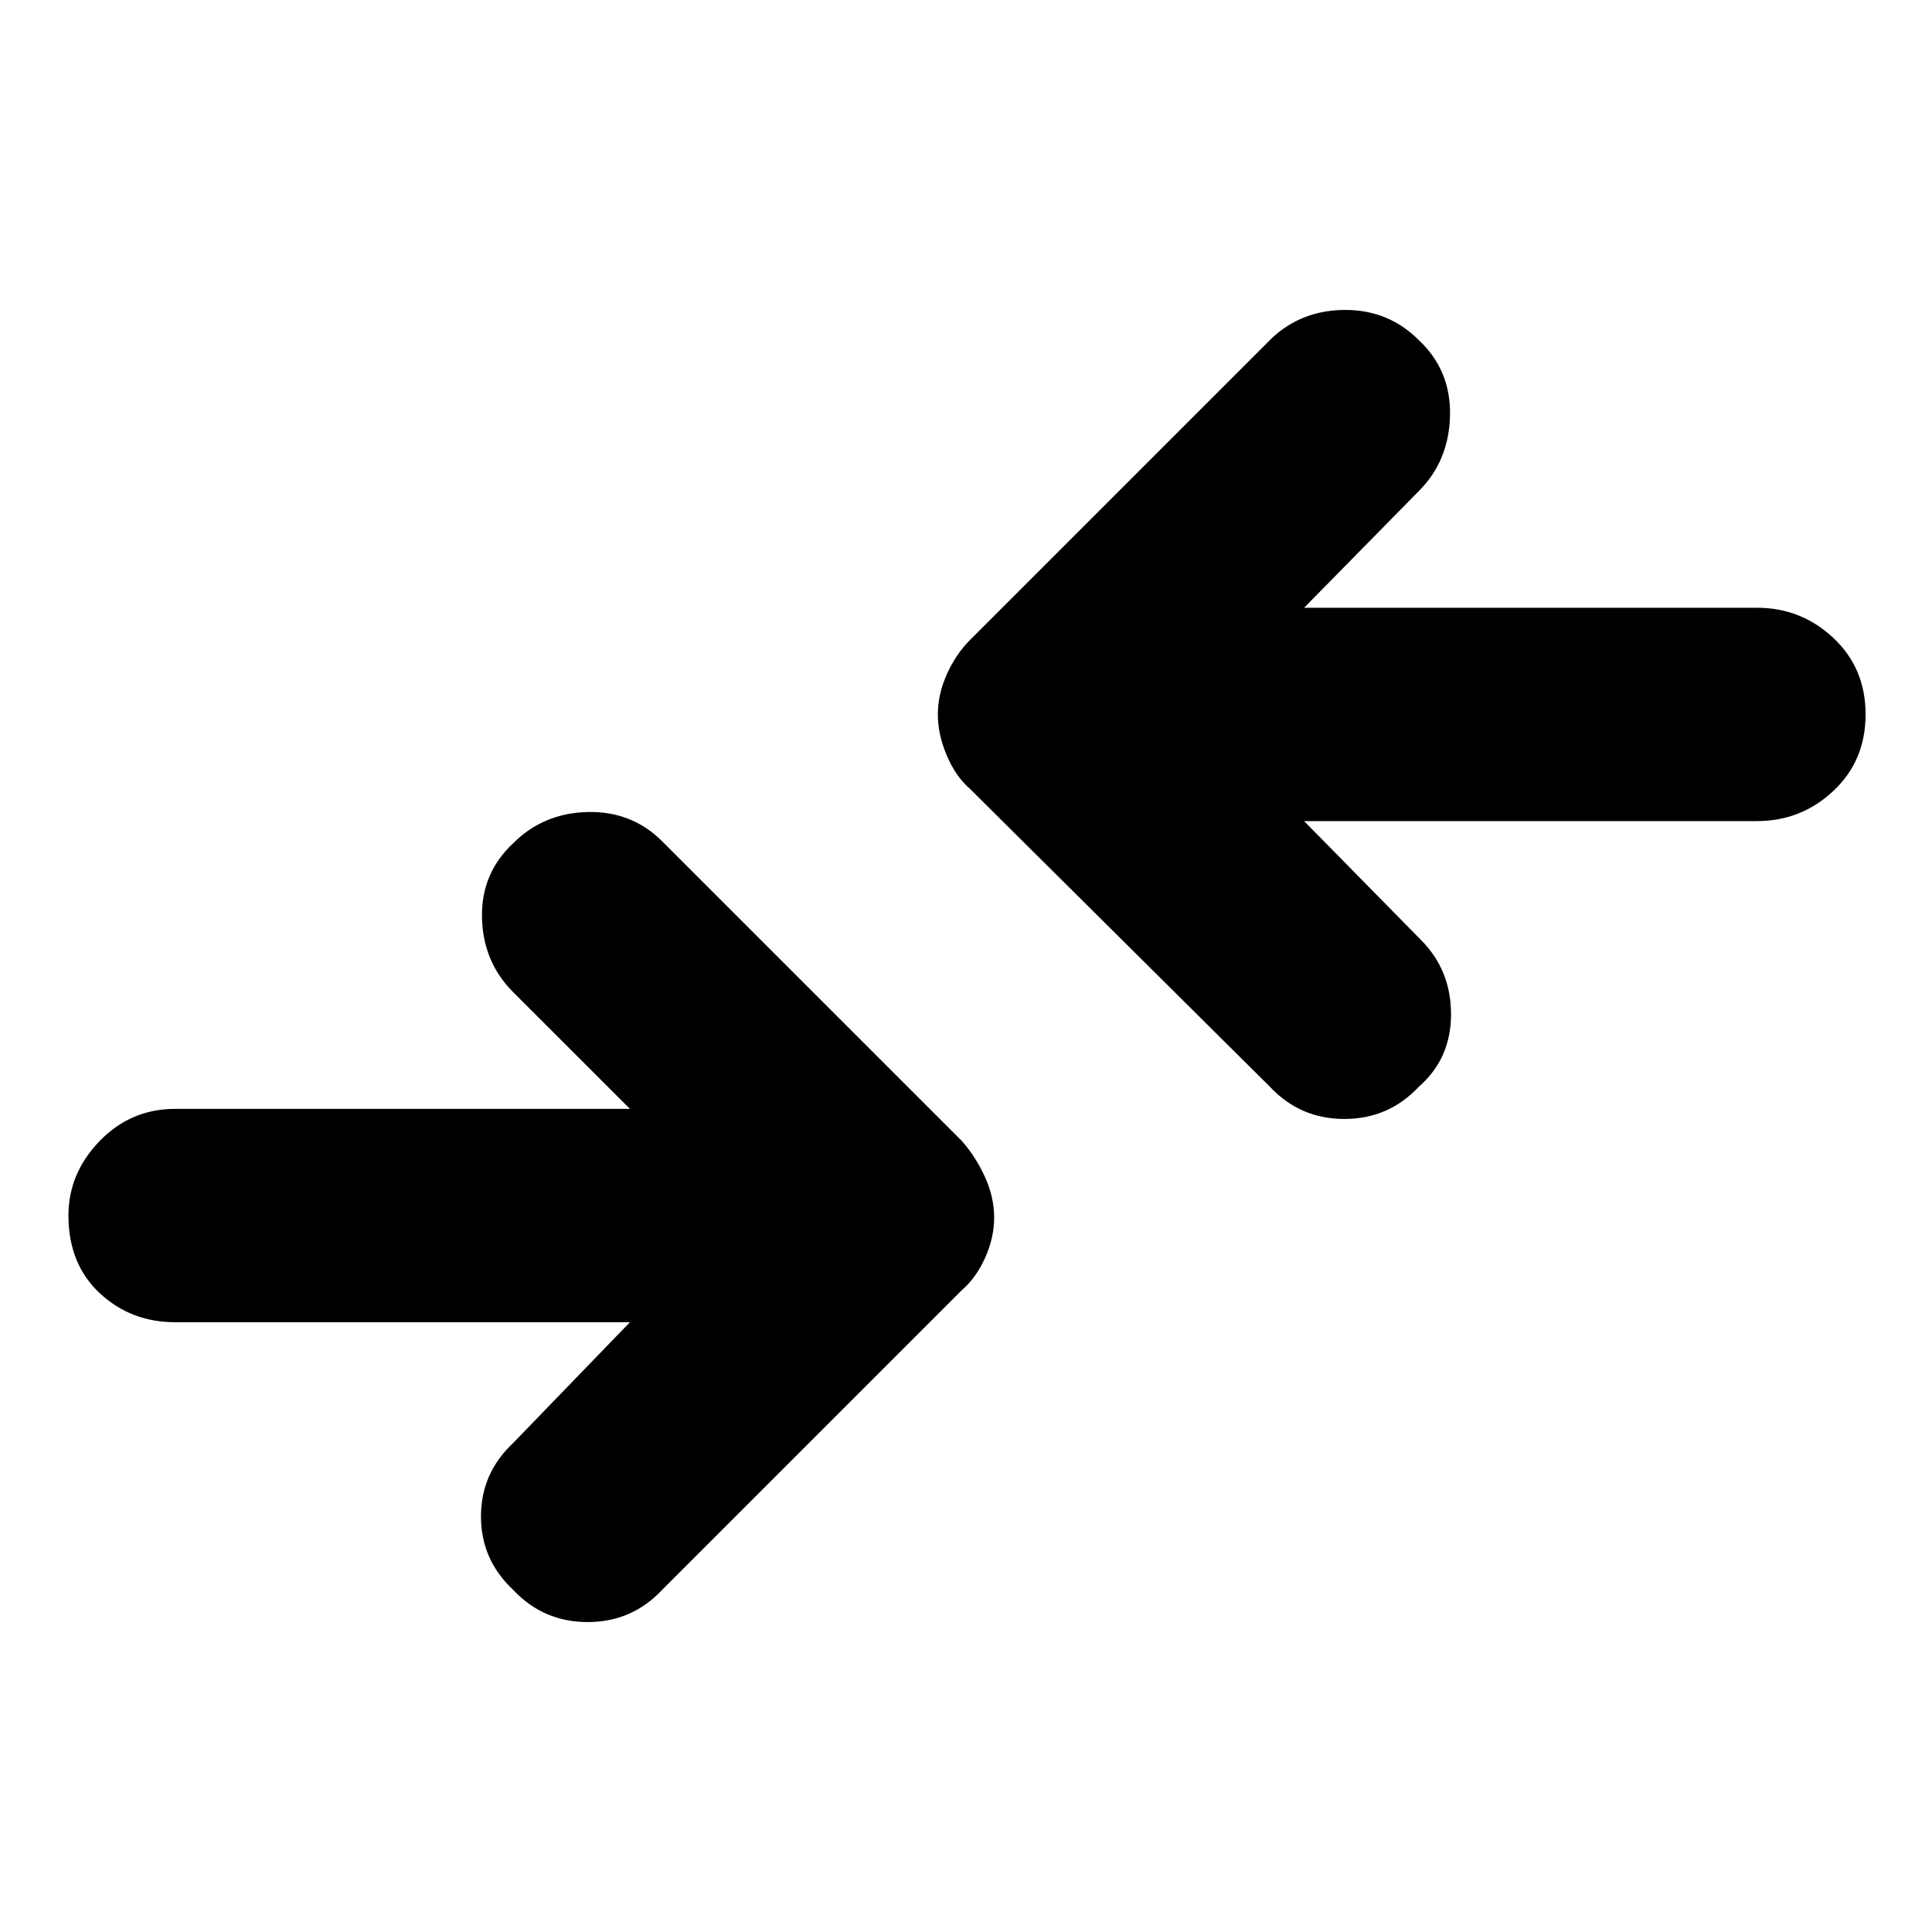 <svg xmlns="http://www.w3.org/2000/svg" height="40" width="40"><path d="M26.292 22.5 20.083 16.333Q19.792 16.083 19.604 15.646Q19.417 15.208 19.417 14.792Q19.417 14.375 19.604 13.958Q19.792 13.542 20.083 13.25L26.333 7Q26.958 6.417 27.854 6.417Q28.75 6.417 29.375 7.042Q30.042 7.667 30.021 8.604Q30 9.542 29.375 10.167L27 12.583H36.375Q37.292 12.583 37.958 13.208Q38.625 13.833 38.625 14.792Q38.625 15.75 37.958 16.375Q37.292 17 36.375 17H27L29.417 19.458Q30.042 20.083 30.042 21Q30.042 21.917 29.375 22.5Q28.75 23.167 27.833 23.167Q26.917 23.167 26.292 22.5ZM10.625 32.917Q11.25 33.583 12.167 33.583Q13.083 33.583 13.708 32.917L19.917 26.708Q20.208 26.458 20.396 26.042Q20.583 25.625 20.583 25.208Q20.583 24.792 20.396 24.375Q20.208 23.958 19.917 23.625L13.708 17.417Q13.083 16.792 12.167 16.812Q11.25 16.833 10.625 17.458Q9.958 18.083 9.979 19Q10 19.917 10.625 20.542L13.042 22.958H3.625Q2.708 22.958 2.062 23.625Q1.417 24.292 1.417 25.167Q1.417 26.167 2.062 26.771Q2.708 27.375 3.625 27.375H13.042L10.625 29.875Q9.958 30.5 9.958 31.396Q9.958 32.292 10.625 32.917Z"/></svg>